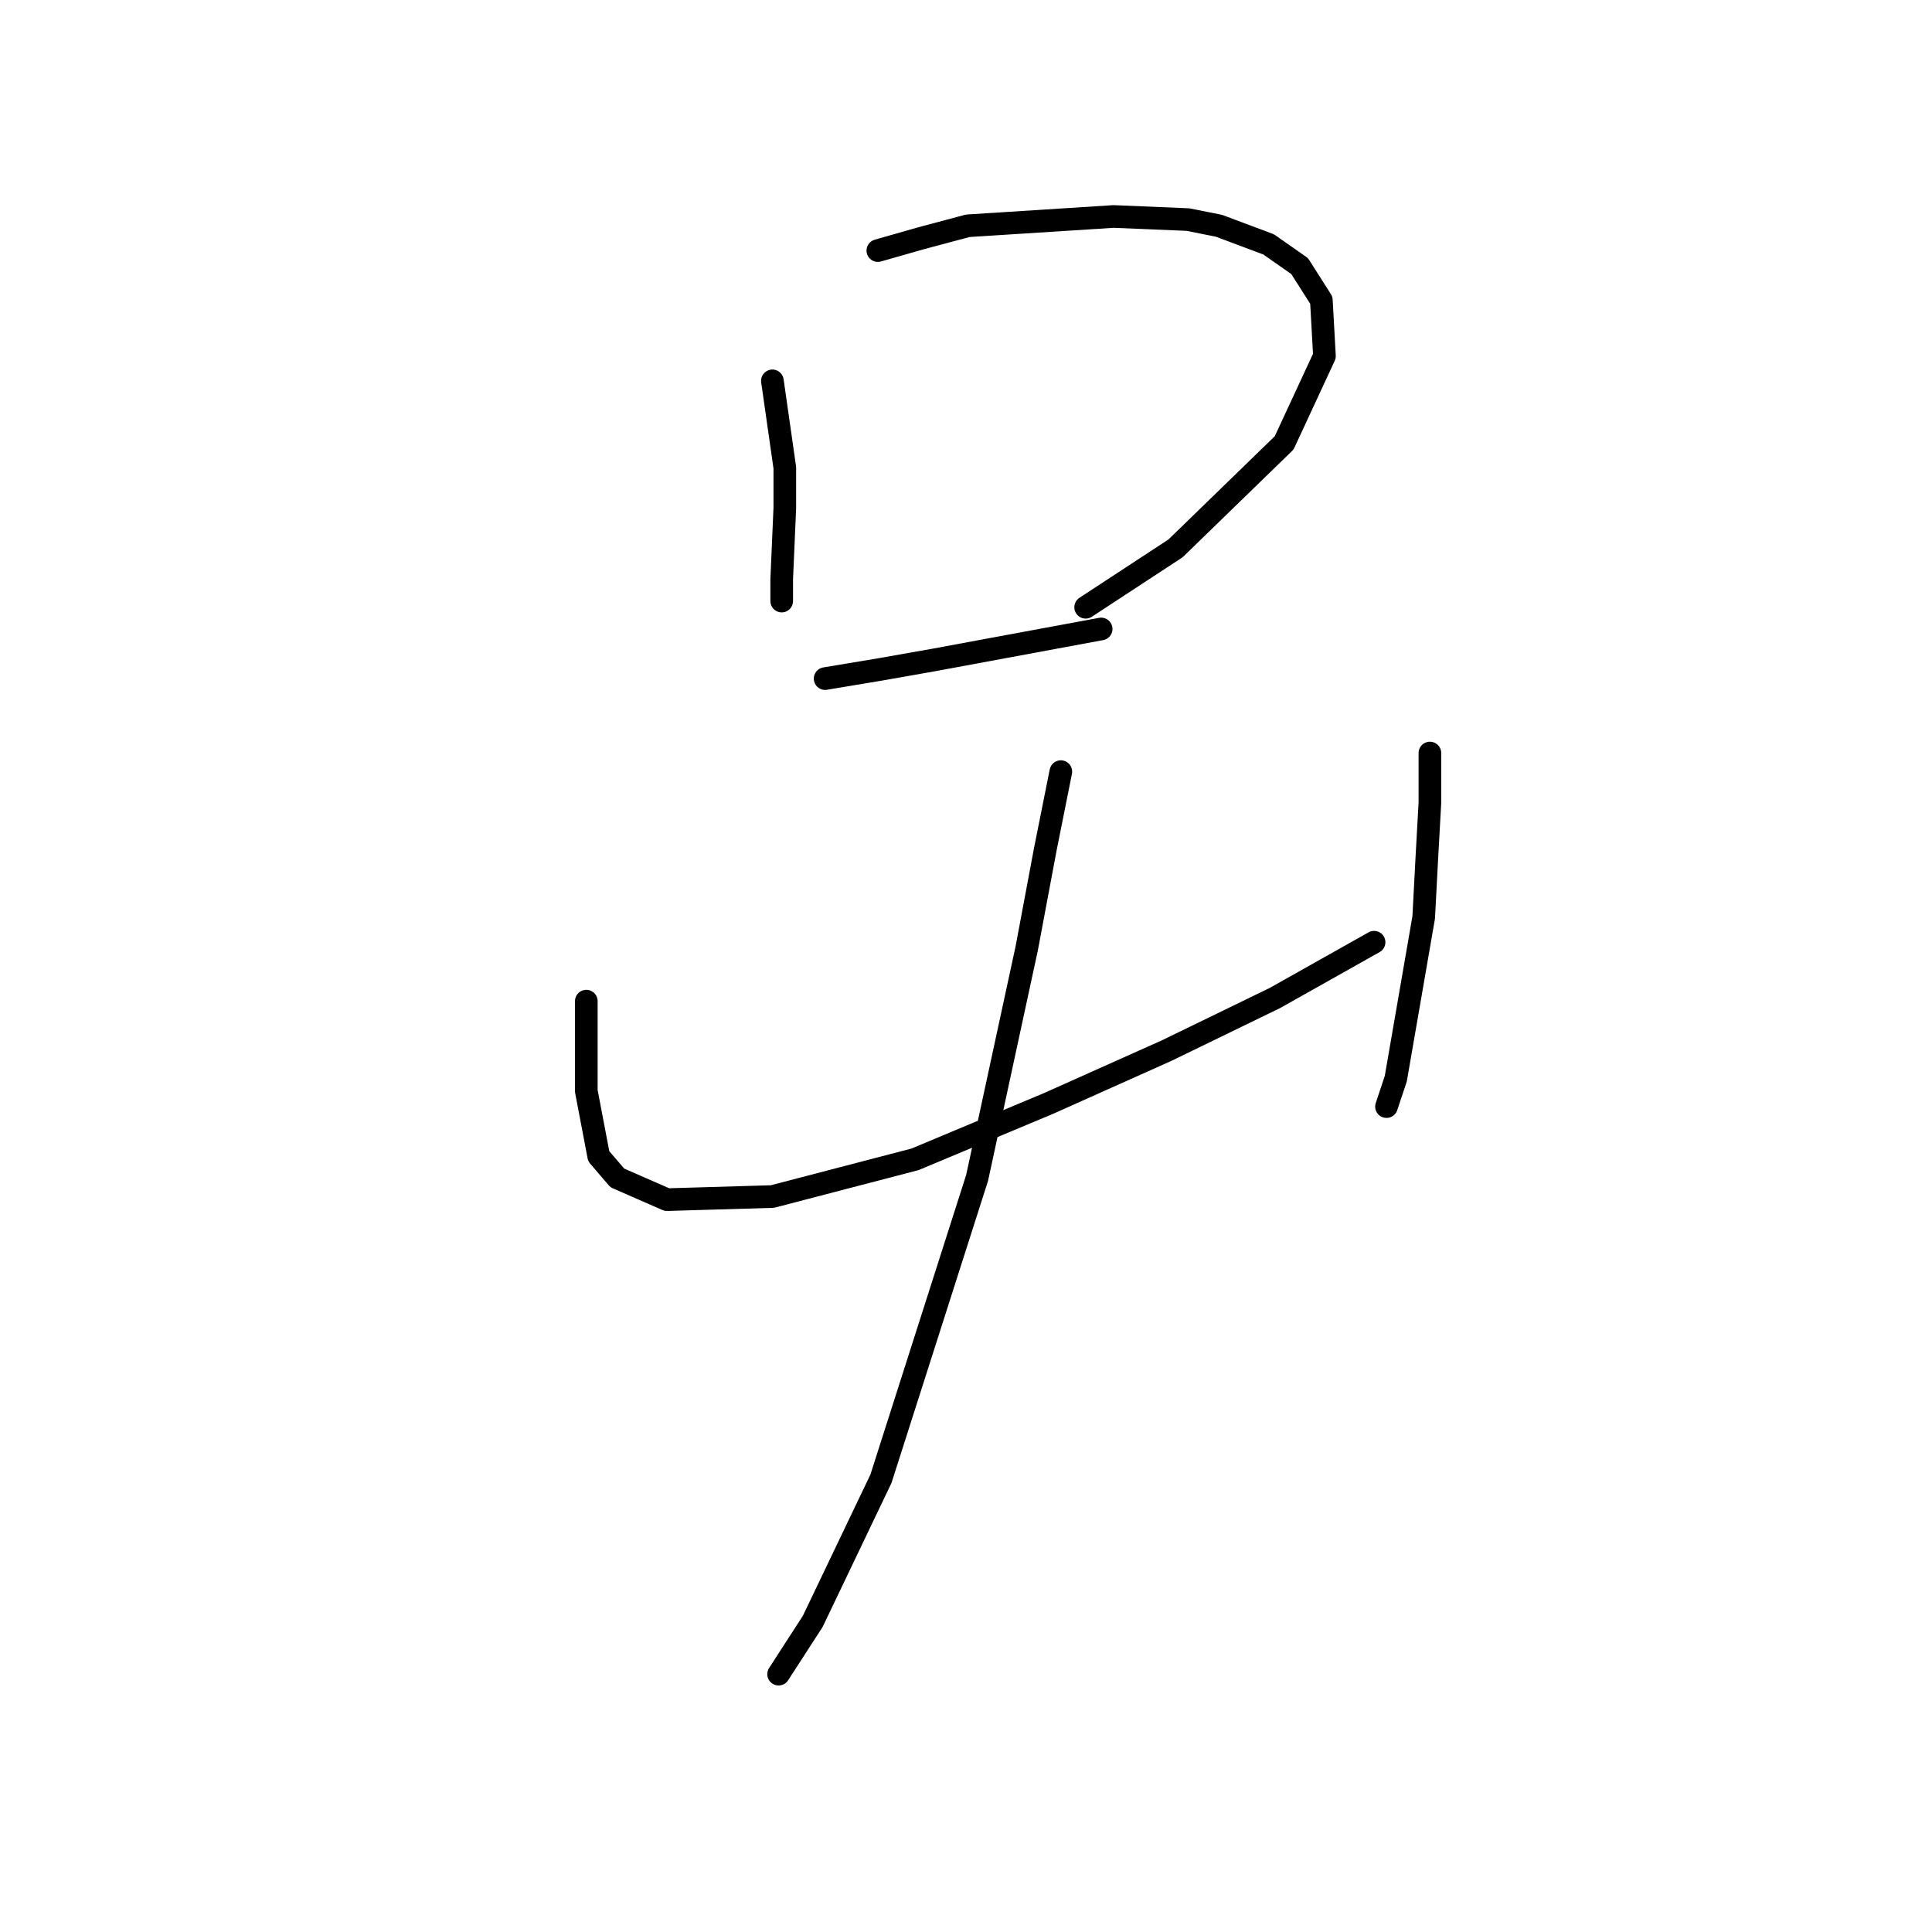 <?xml version="1.0" standalone="no"?>
    <svg width="256" height="256" xmlns="http://www.w3.org/2000/svg" version="1.1">
    <polyline stroke="black" stroke-width="3" stroke-linecap="round" fill="transparent" stroke-linejoin="round" points="102.347 50.466 103.991 61.972 103.991 67.315 103.58 76.767 103.58 79.644 103.58 79.644 " />
        <polyline stroke="black" stroke-width="3" stroke-linecap="round" fill="transparent" stroke-linejoin="round" points="116.319 33.205 122.073 31.562 128.237 29.918 147.552 28.685 157.415 29.096 161.525 29.918 168.1 32.383 172.21 35.26 175.086 39.781 175.497 47.178 170.155 58.685 155.771 72.657 143.854 80.466 143.854 80.466 " />
        <polyline stroke="black" stroke-width="3" stroke-linecap="round" fill="transparent" stroke-linejoin="round" points="109.333 89.918 116.73 88.685 123.717 87.452 145.908 83.342 145.908 83.342 " />
        <polyline stroke="black" stroke-width="3" stroke-linecap="round" fill="transparent" stroke-linejoin="round" points="77.689 132.657 77.689 136.767 77.689 140.876 77.689 144.575 79.333 153.205 81.799 156.082 88.374 158.959 102.347 158.548 121.251 153.616 138.922 146.219 154.539 139.233 168.922 132.246 182.073 124.849 182.073 124.849 " />
        <polyline stroke="black" stroke-width="3" stroke-linecap="round" fill="transparent" stroke-linejoin="round" points="189.47 99.781 189.47 106.356 189.059 113.753 188.648 121.561 184.949 142.931 183.717 146.63 183.717 146.63 " />
        <polyline stroke="black" stroke-width="3" stroke-linecap="round" fill="transparent" stroke-linejoin="round" points="140.566 102.246 138.511 112.52 136.045 125.671 129.47 156.082 116.73 195.945 107.689 214.849 103.169 221.835 103.169 221.835 " />
        </svg>